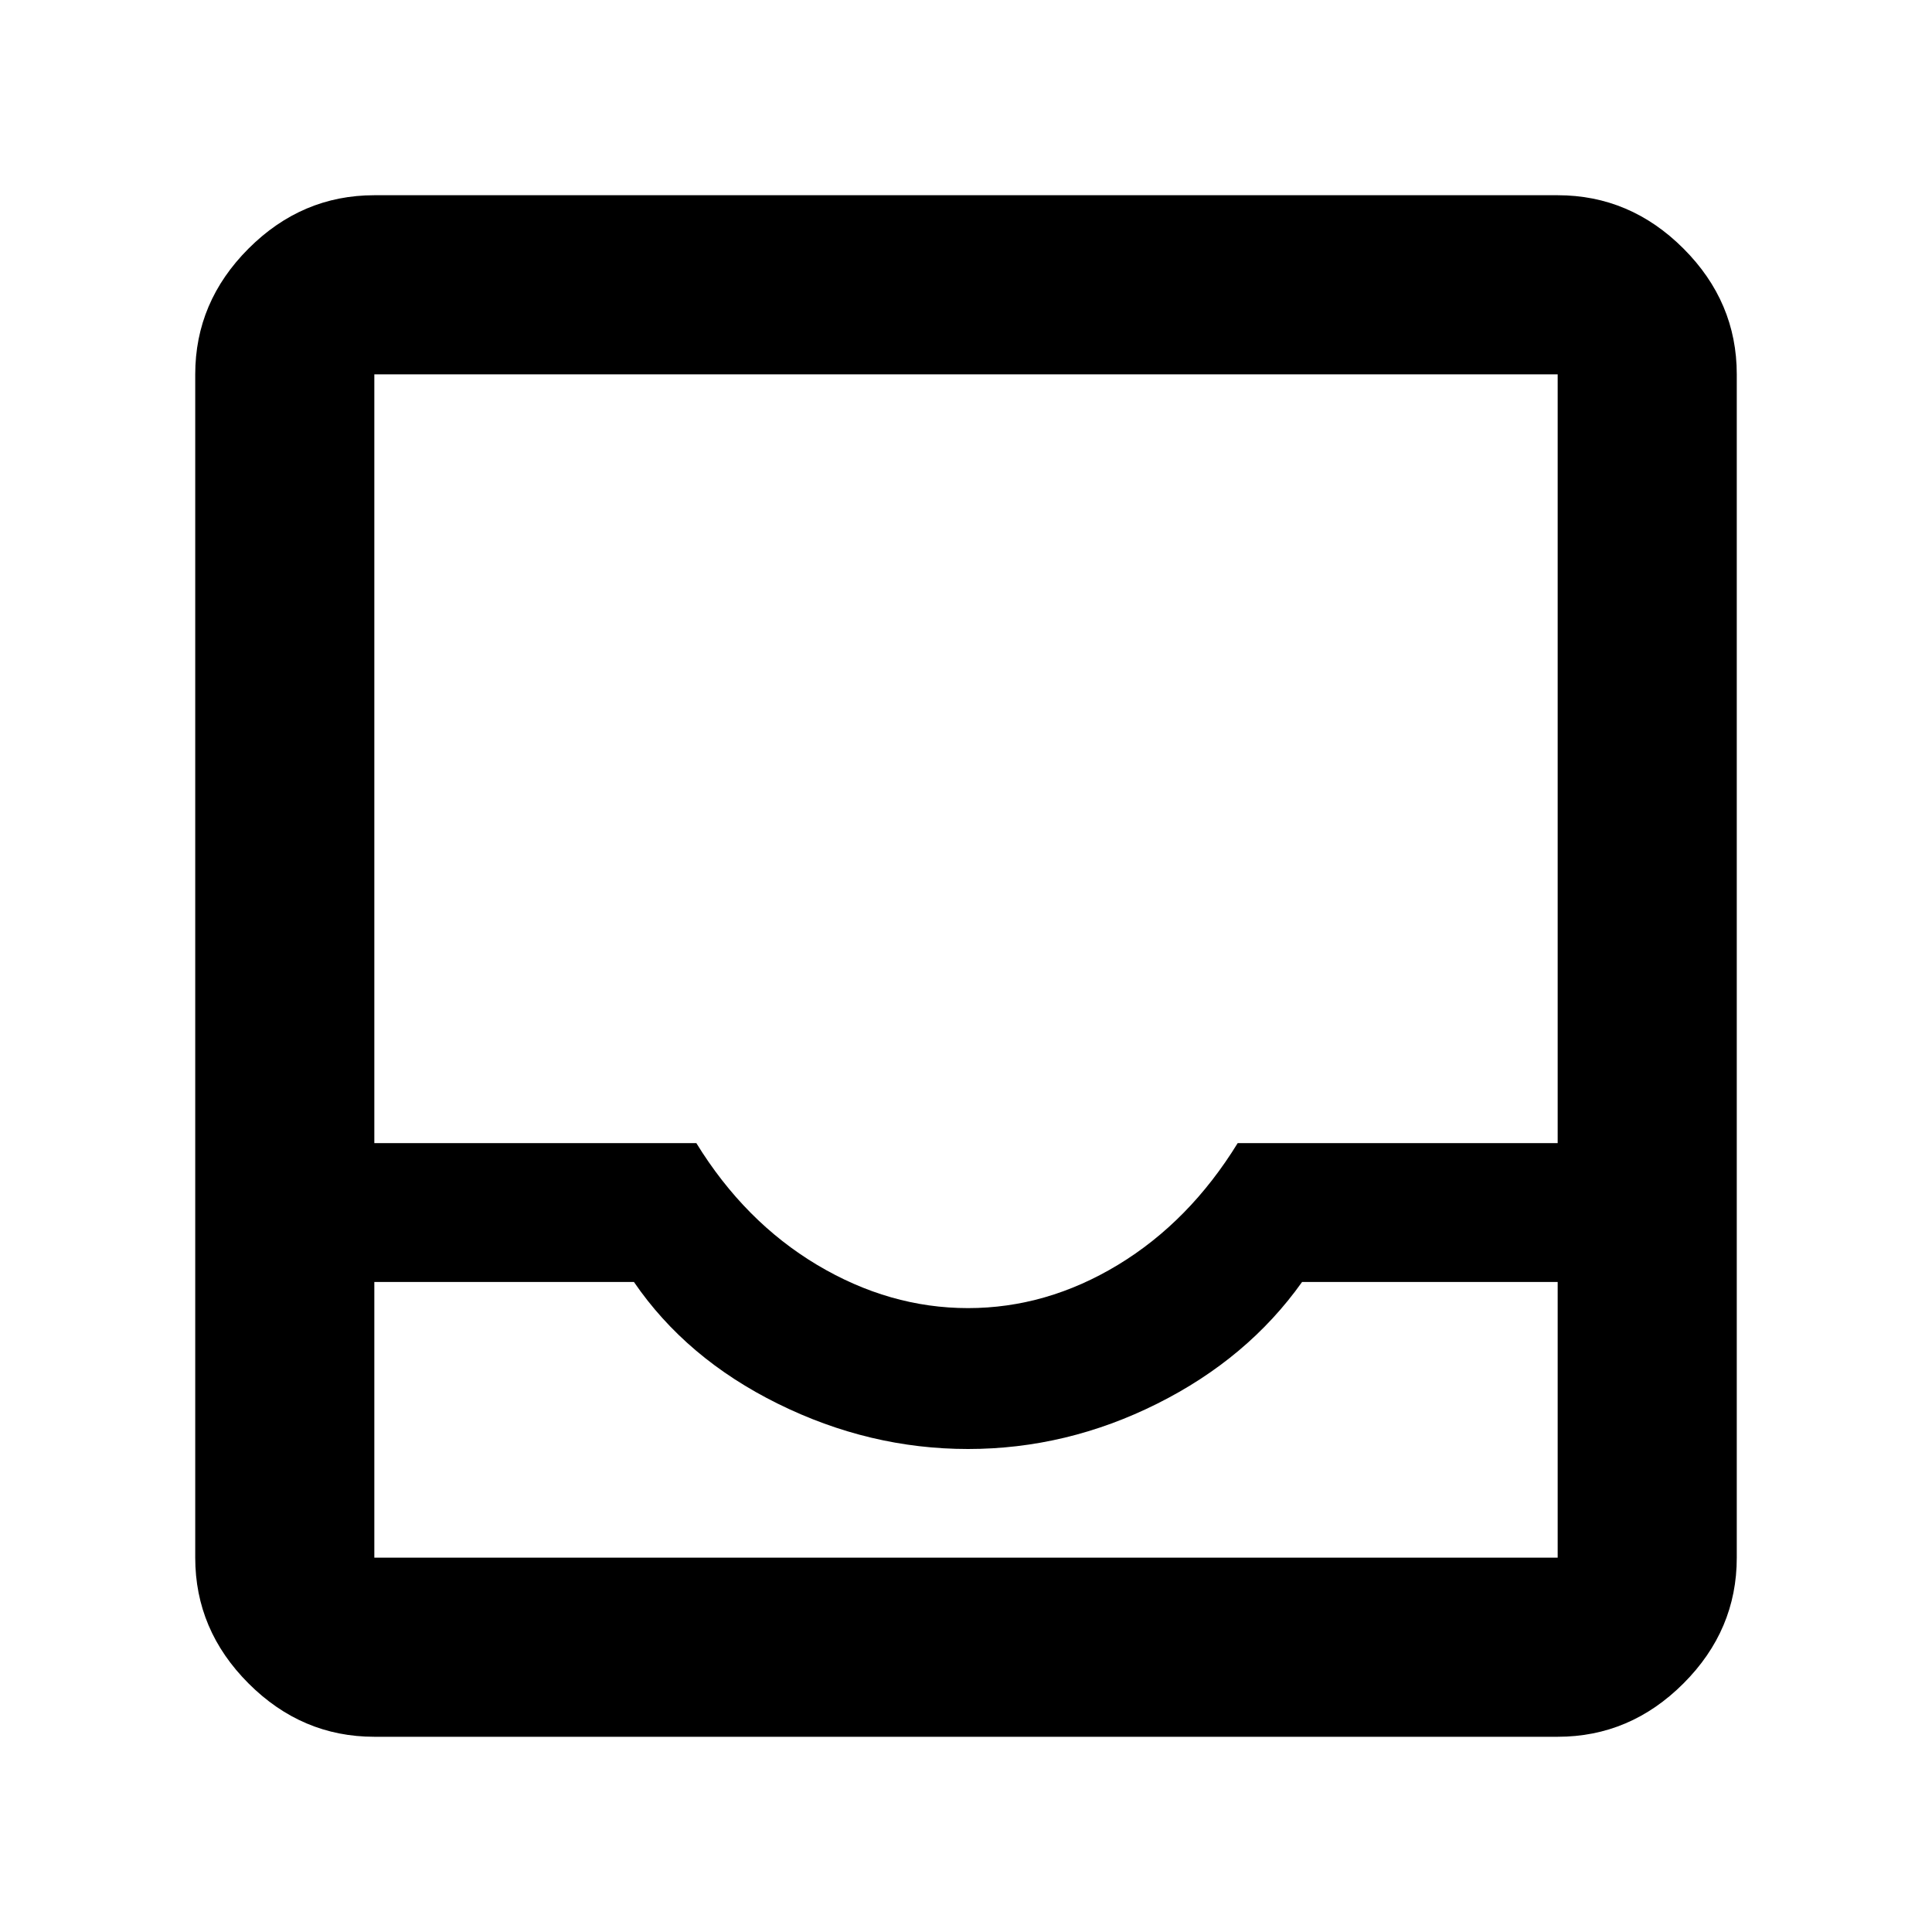 <svg xmlns="http://www.w3.org/2000/svg" height="40" width="40"><path d="M7.75 35.958Q6.25 35.958 5.146 34.854Q4.042 33.75 4.042 32.25V7.75Q4.042 6.25 5.146 5.146Q6.25 4.042 7.75 4.042H32.25Q33.75 4.042 34.854 5.146Q35.958 6.25 35.958 7.75V32.25Q35.958 33.75 34.854 34.854Q33.75 35.958 32.25 35.958ZM20.042 27.083Q21.667 27.083 23.146 26.188Q24.625 25.292 25.625 23.667H32.25V7.75Q32.25 7.75 32.25 7.75Q32.25 7.75 32.25 7.75H7.75Q7.75 7.75 7.75 7.75Q7.75 7.75 7.75 7.75V23.667H14.417Q15.417 25.292 16.917 26.188Q18.417 27.083 20.042 27.083ZM7.75 26.542V32.25Q7.75 32.25 7.75 32.25Q7.75 32.25 7.75 32.25H32.25Q32.25 32.25 32.25 32.25Q32.25 32.25 32.25 32.25V26.542H26.958Q25.833 28.125 23.958 29.062Q22.083 30 20.042 30Q18 30 16.104 29.062Q14.208 28.125 13.125 26.542ZM7.75 32.25H13.125Q14.208 32.25 16.104 32.25Q18 32.25 20.042 32.25Q22.083 32.25 23.958 32.25Q25.833 32.25 26.958 32.25H32.25Q32.25 32.25 32.25 32.25Q32.25 32.25 32.25 32.25H7.75Q7.75 32.25 7.75 32.25Q7.75 32.25 7.75 32.25Z"/></svg>